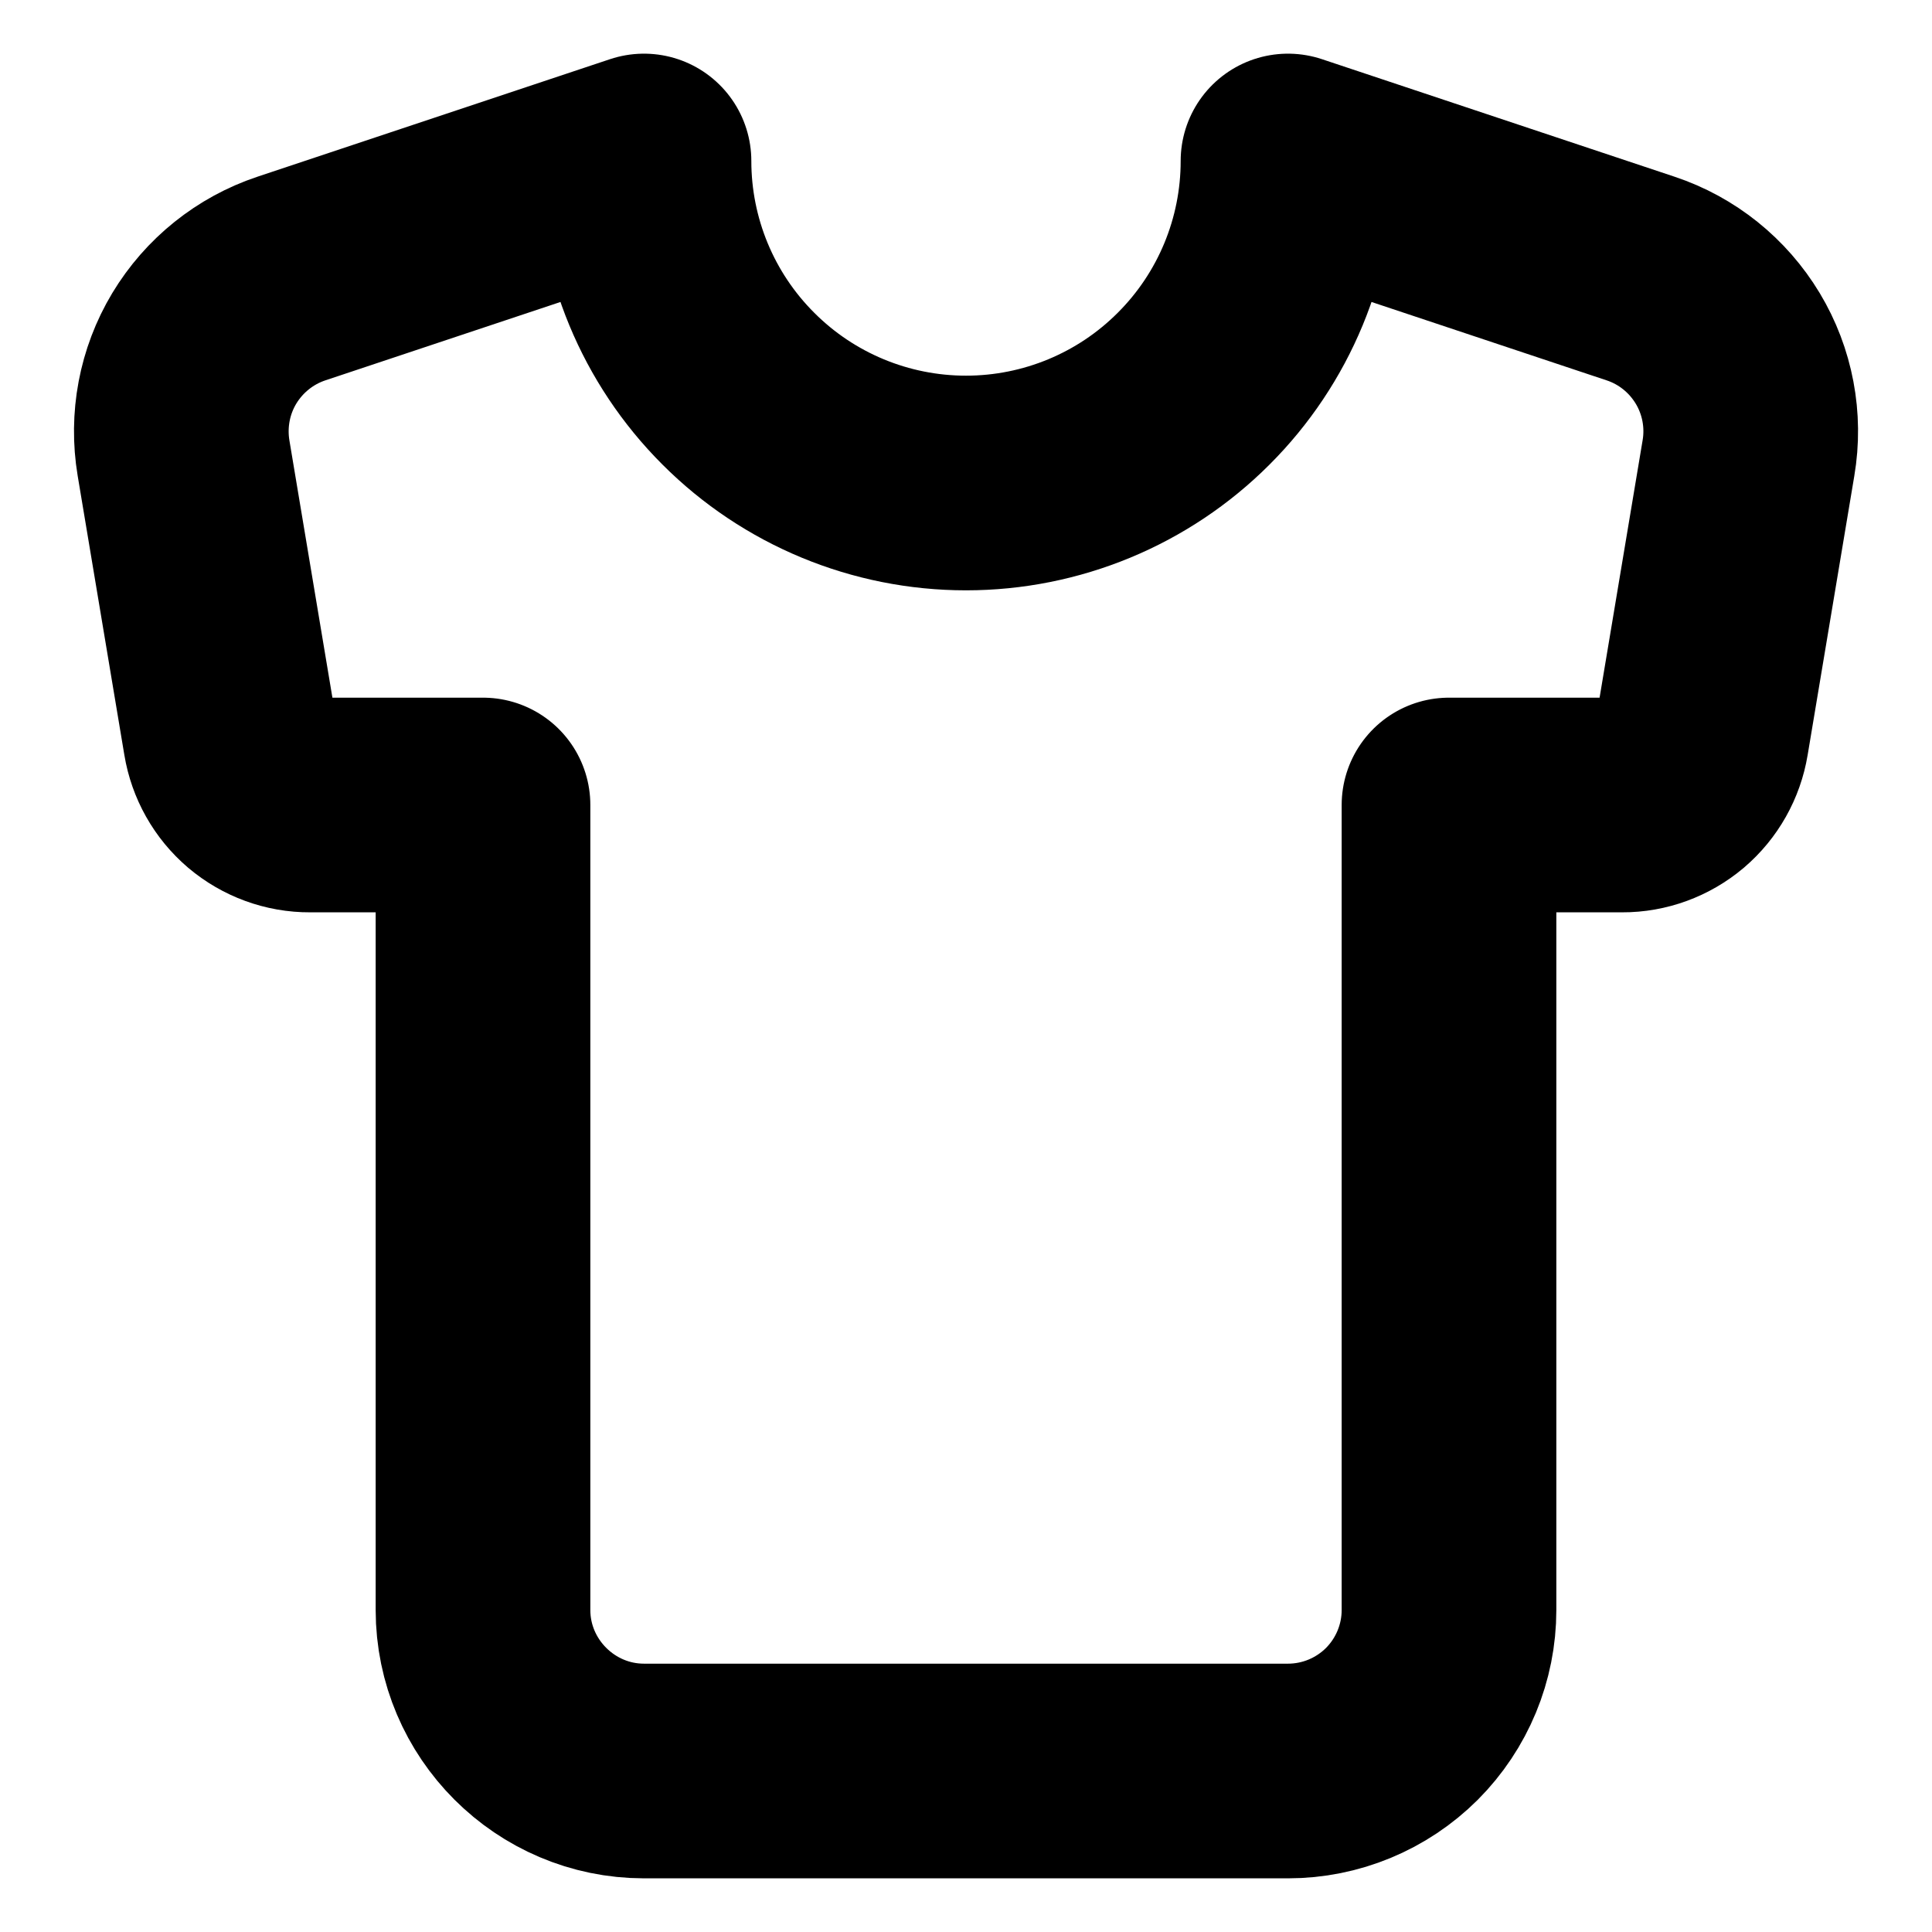 <svg width="18" height="18" viewBox="0 0 18 18" fill="none" xmlns="http://www.w3.org/2000/svg">
<g clip-path="url(#clip0_267_188)">
<path d="M15.285 2.595L12 1.5C12 2.296 11.684 3.059 11.121 3.621C10.559 4.184 9.796 4.5 9 4.5C8.204 4.5 7.441 4.184 6.879 3.621C6.316 3.059 6 2.296 6 1.5L2.715 2.595C2.376 2.708 2.088 2.939 1.903 3.246C1.719 3.552 1.651 3.915 1.71 4.268L2.145 6.87C2.174 7.046 2.264 7.206 2.4 7.322C2.536 7.437 2.709 7.501 2.888 7.5H4.5V15C4.5 15.825 5.175 16.5 6 16.5H12C12.398 16.5 12.779 16.342 13.061 16.061C13.342 15.779 13.5 15.398 13.5 15V7.5H15.113C15.291 7.501 15.464 7.437 15.6 7.322C15.736 7.206 15.826 7.046 15.855 6.87L16.29 4.268C16.35 3.915 16.281 3.552 16.097 3.246C15.912 2.939 15.625 2.708 15.285 2.595Z" stroke="black" stroke-width="2" stroke-linecap="round" stroke-linejoin="round"/>
</g>
<defs>
<clipPath id="clip0_267_188">
<rect width="18" height="18" fill="white"/>
</clipPath>
</defs>
</svg>
